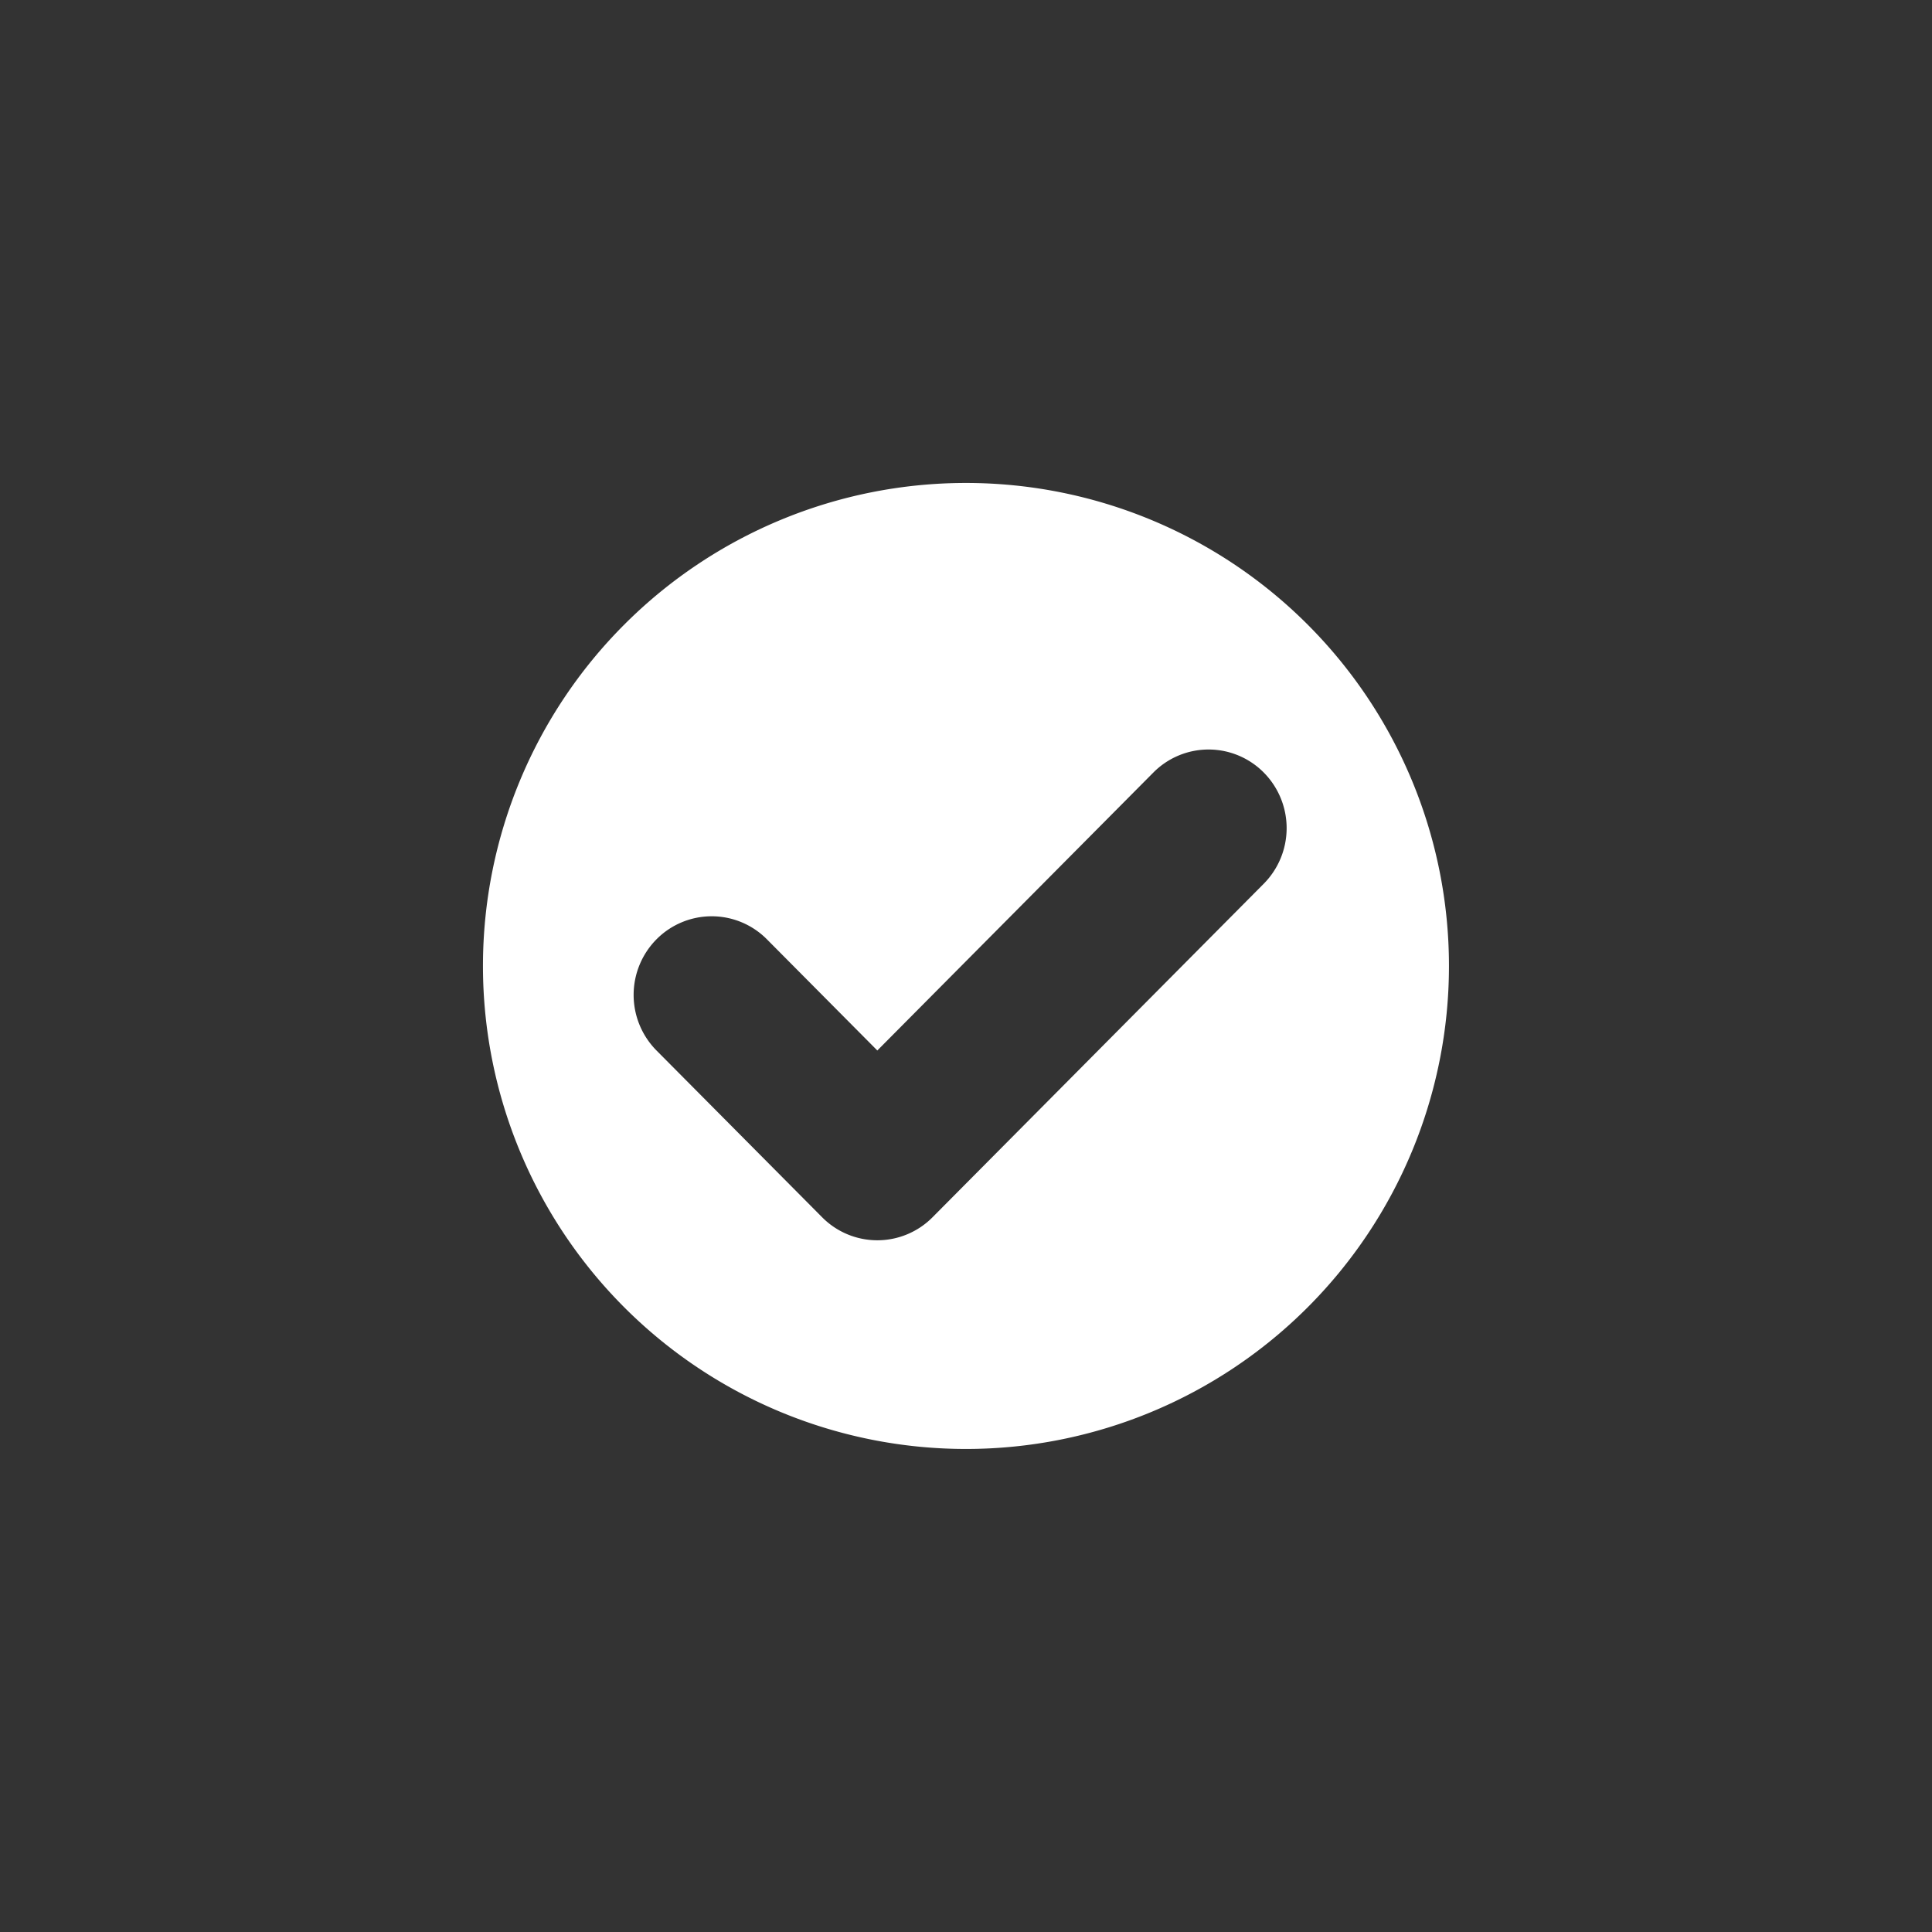 <svg xmlns="http://www.w3.org/2000/svg" width="100" height="100" viewBox="0 0 500 500">
  <rect x="0" y="0" width="500" height="500" fill="#333333" stroke="none"/>
<defs>
    <style>
      .cls-1 {
        fill: #fff;
        fill-rule: evenodd;
      }
    </style>
  </defs>
  <path id="filled" class="cls-1" d="M249.99,124.99a125,125,0,1,1-125,125A125,125,0,0,1,249.99,124.99Zm-8.65,190.034a20.107,20.107,0,0,1-28.574,0L169.9,271.865a20.447,20.447,0,0,1,0-28.773,20.108,20.108,0,0,1,28.575,0l28.575,28.773,71.437-71.932a20.106,20.106,0,0,1,28.575,0,20.445,20.445,0,0,1,0,28.773Z"/>
</svg>
